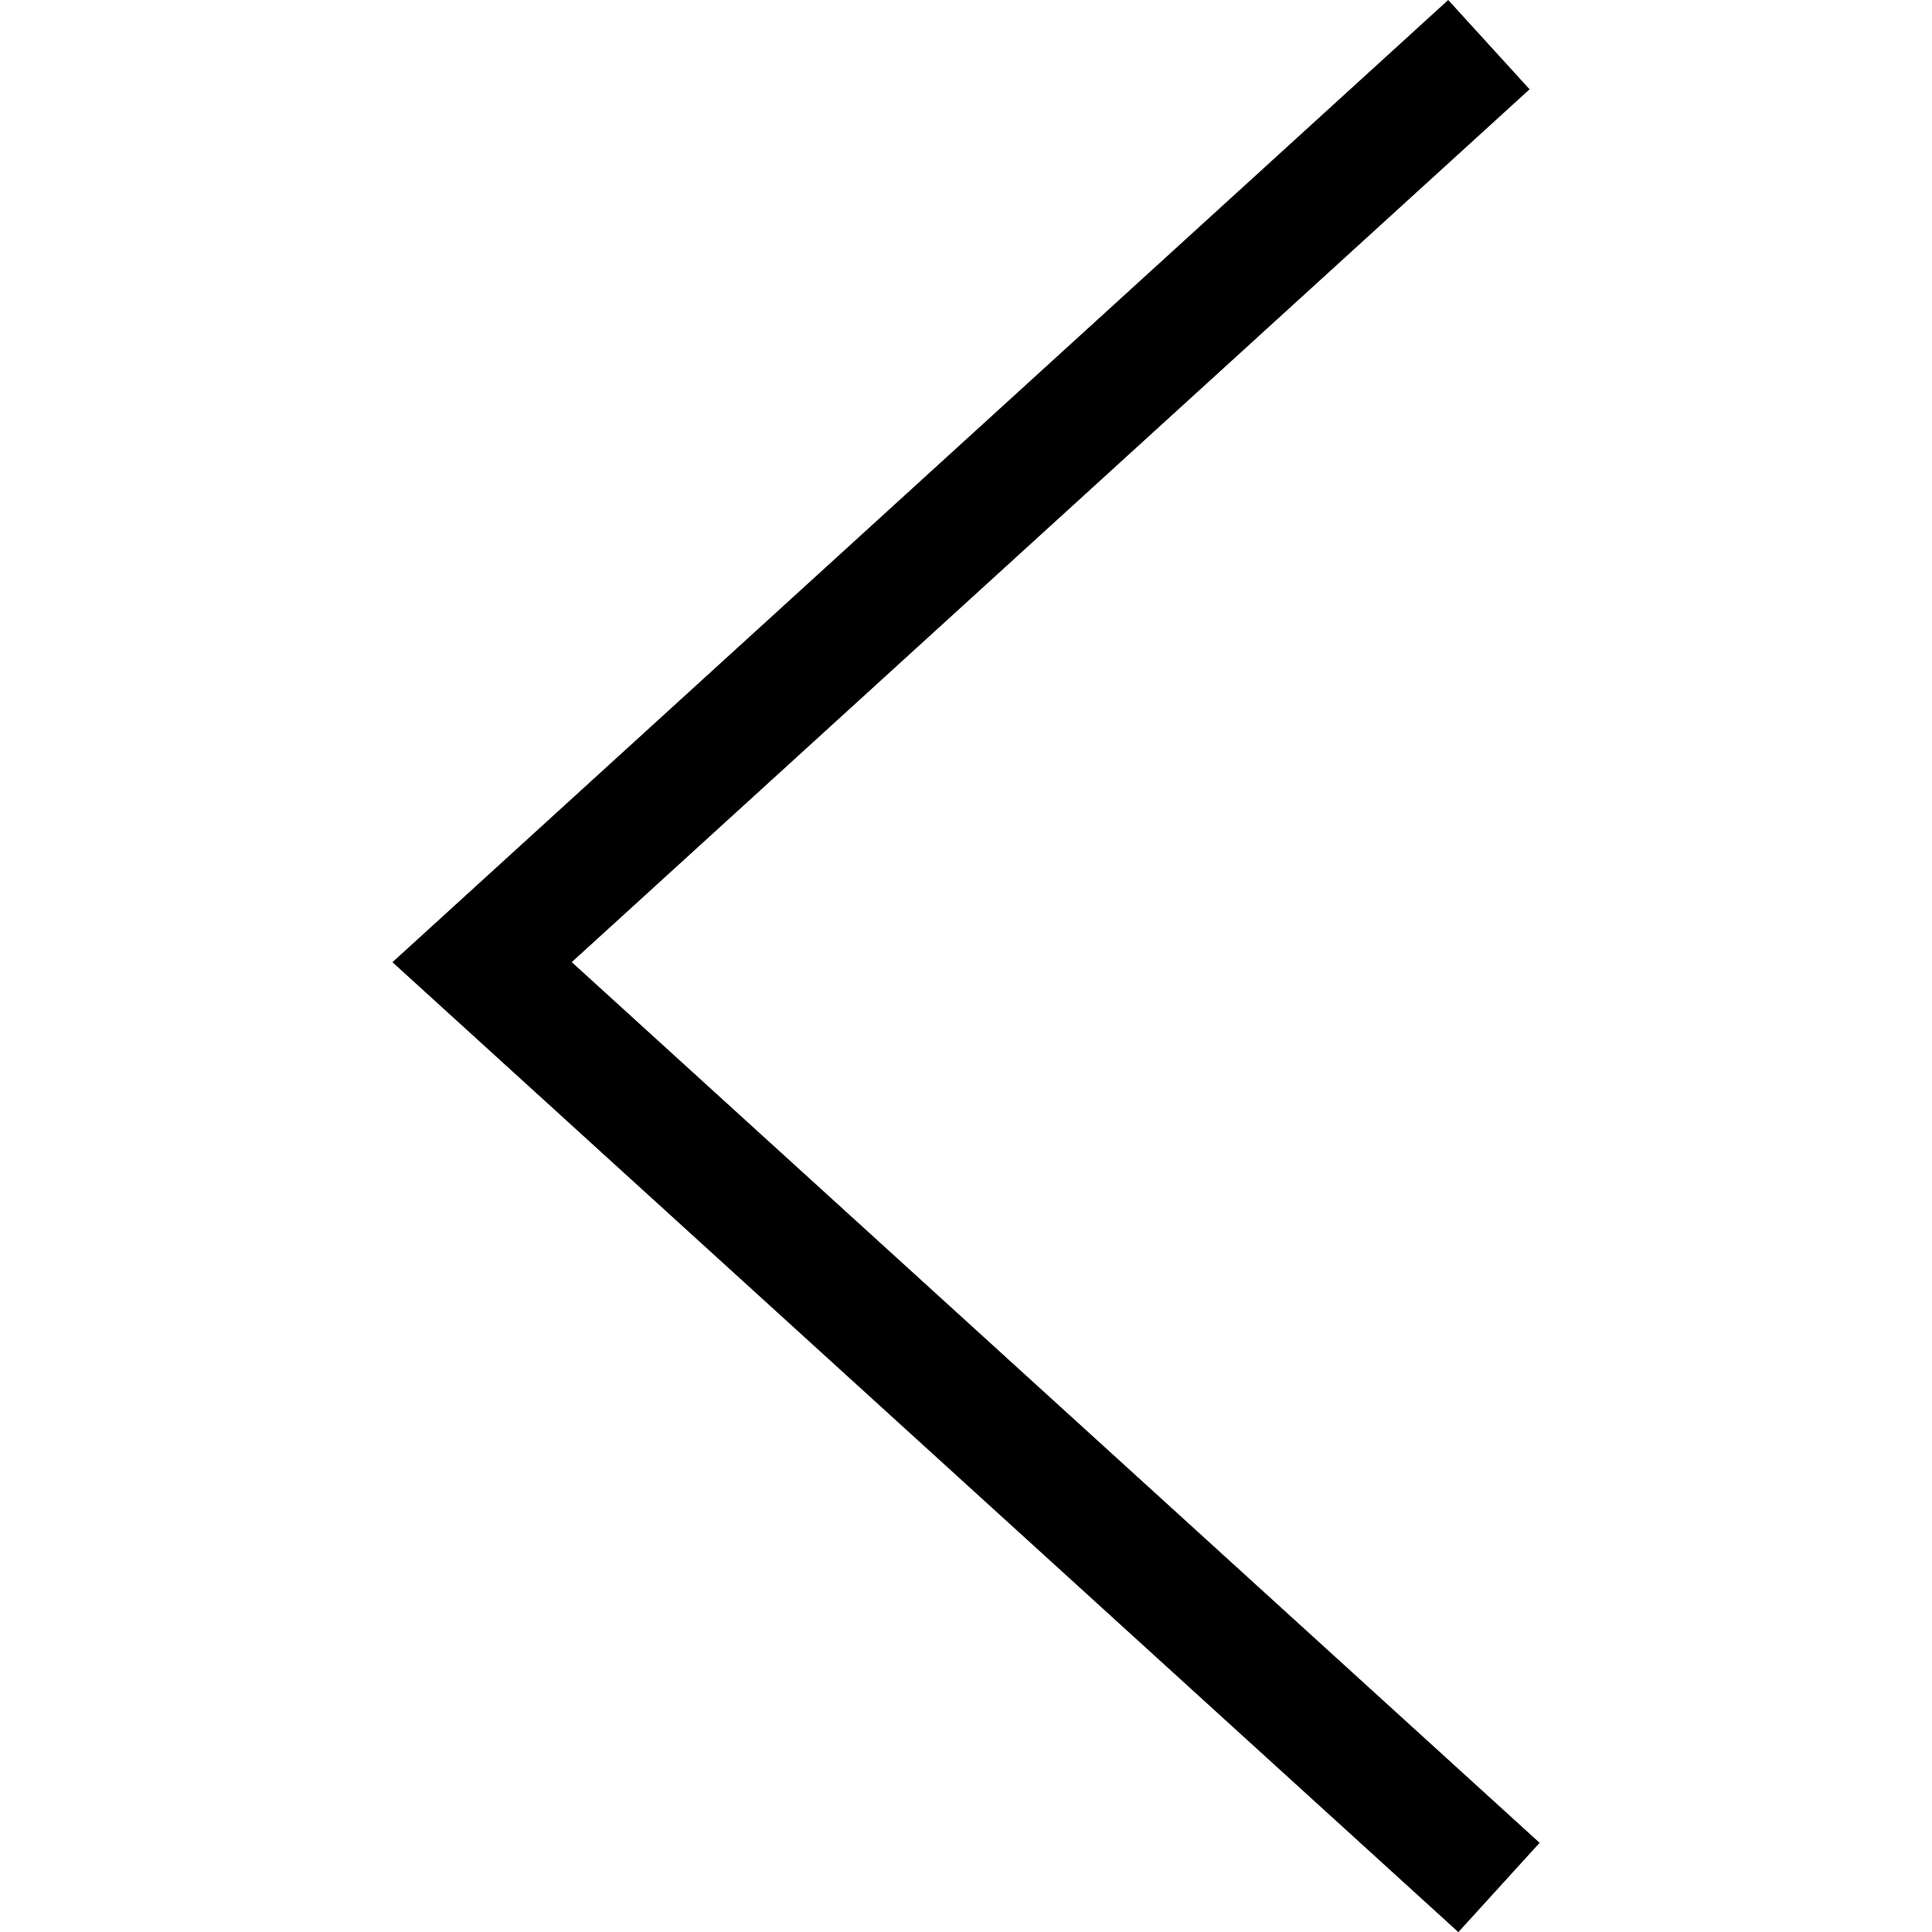 <?xml version="1.0" encoding="utf-8"?>
<svg xmlns="http://www.w3.org/2000/svg" fill="#000000" height="48" width="48" viewBox="0 0 48 48">
  <g>
    <path id="path1" transform="rotate(0,24,24) translate(9.75,0) scale(1.5,1.5)  " d="M17.487,0L18.835,1.479 2.97,15.936 19.001,30.523 17.655,32.002 0,15.937z" />
  </g>
</svg>


